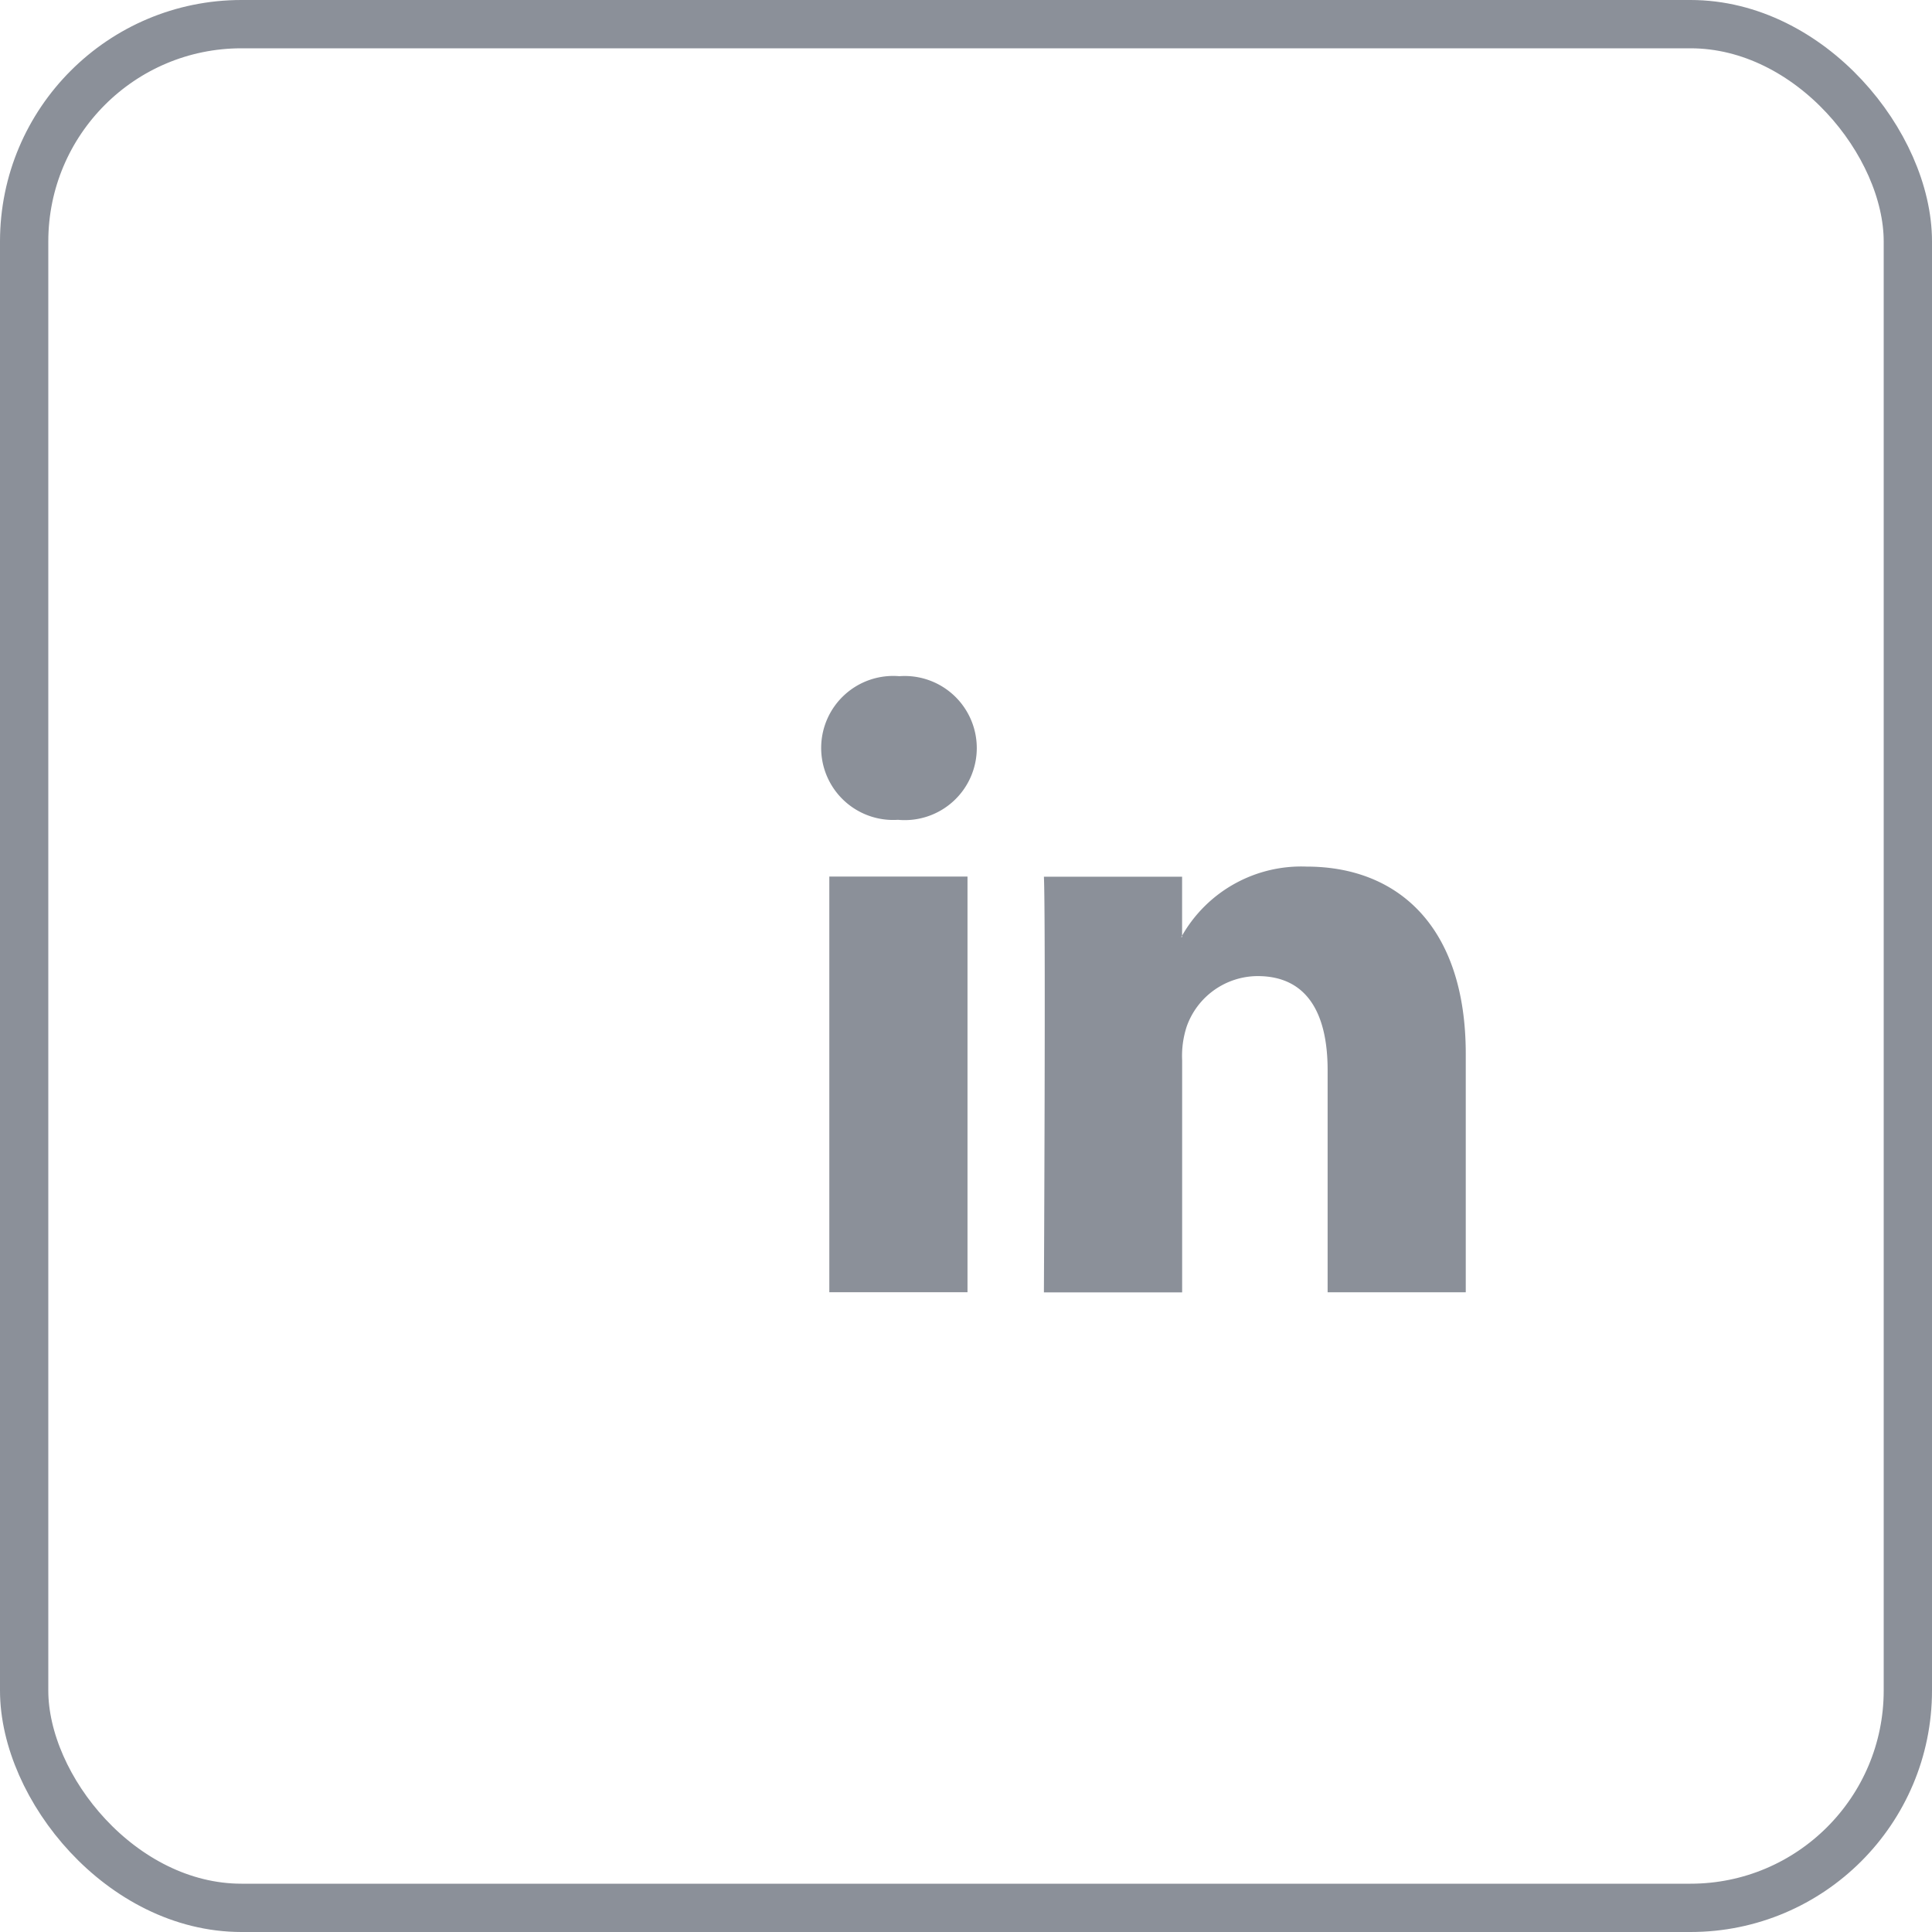 <svg xmlns="http://www.w3.org/2000/svg" width="40" height="40" viewBox="0 0 40 40">
  <g id="Rectángulo_1840" data-name="Rectángulo 1840" fill="none" stroke="#8b9099" stroke-width="1">
    <rect width="40" height="40" rx="5" stroke="none"/>
    <rect x="0.5" y="0.5" width="39" height="39" rx="4.5" fill="none"/>
  </g>
  <g id="Grupo_3094" data-name="Grupo 3094" transform="translate(17 14)">
    <g id="linkedin-logo">
      <path id="LinkedIn" d="M13.347,17.378v4.935H10.487v-4.6c0-1.157-.414-1.946-1.449-1.946A1.565,1.565,0,0,0,7.57,16.809a1.957,1.957,0,0,0-.095.7v4.806H4.613s.039-7.8,0-8.606H7.474v1.22l-.019.028h.019v-.028A2.841,2.841,0,0,1,10.053,13.5C11.936,13.5,13.347,14.734,13.347,17.378ZM1.619,9.558a1.491,1.491,0,1,0-.038,2.974H1.6a1.492,1.492,0,1,0,.019-2.974ZM.17,22.312H3.031V13.706H.17Z" transform="translate(0 -9.558)" fill="#8b9099"/>
</g>
  </g>
</svg>


